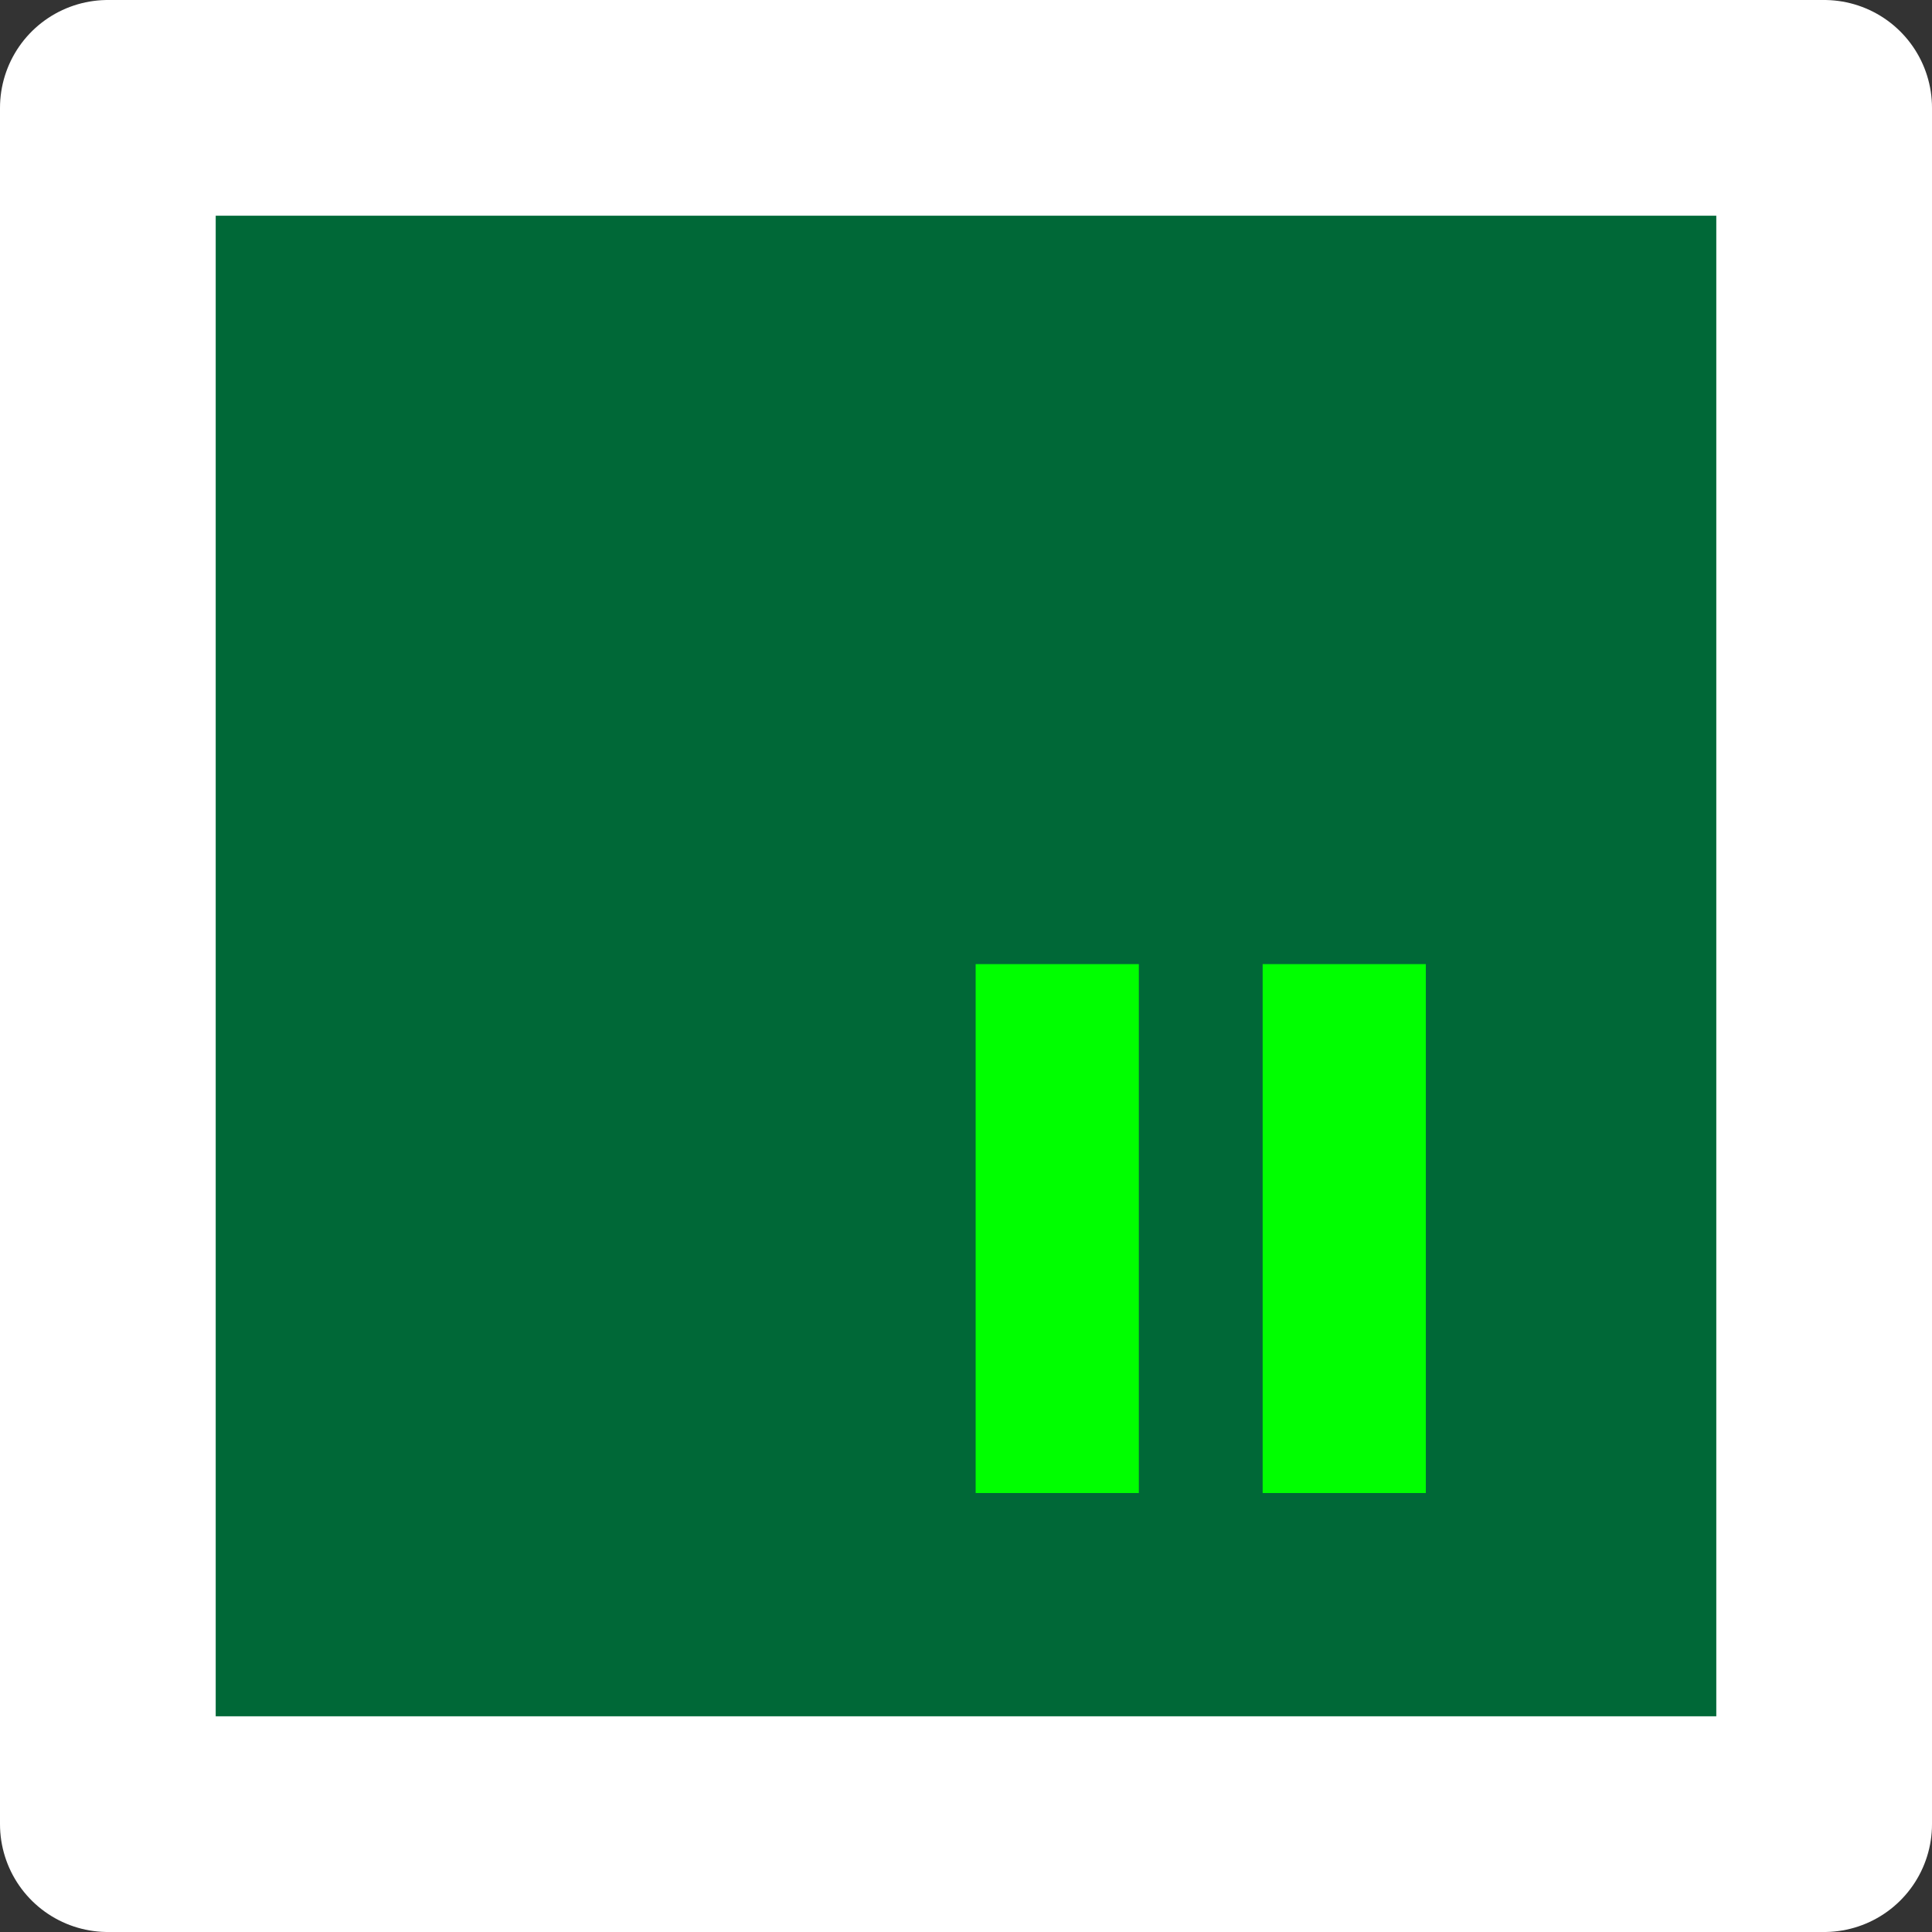 <svg xmlns="http://www.w3.org/2000/svg" viewBox="0 0 179.13 179.13"><rect x="0" y="0" width="179.13" height="179.13" fill="#333333" stroke="none"/><defs><style>.cls-1{fill:#006837;stroke:#fff;stroke-linecap:round;stroke-linejoin:round;stroke-width:20px;}.cls-2{fill:lime;}</style></defs><g id="Слой_2" data-name="Слой 2"><g id="Подключить_большой" data-name="Подключить большой"><g id="connect-big"><rect id="connect-big-2" data-name="connect-big" class="cls-1" x="10" y="10" width="159.13" height="159.13"/><rect id="Блик_2" data-name="Блик 2" class="cls-2" x="117.07" y="89.39" width="15.13" height="49.04"/><rect id="Блик_1" data-name="Блик 1" class="cls-2" x="90.46" y="89.39" width="15.13" height="49.04"/></g></g></g></svg>